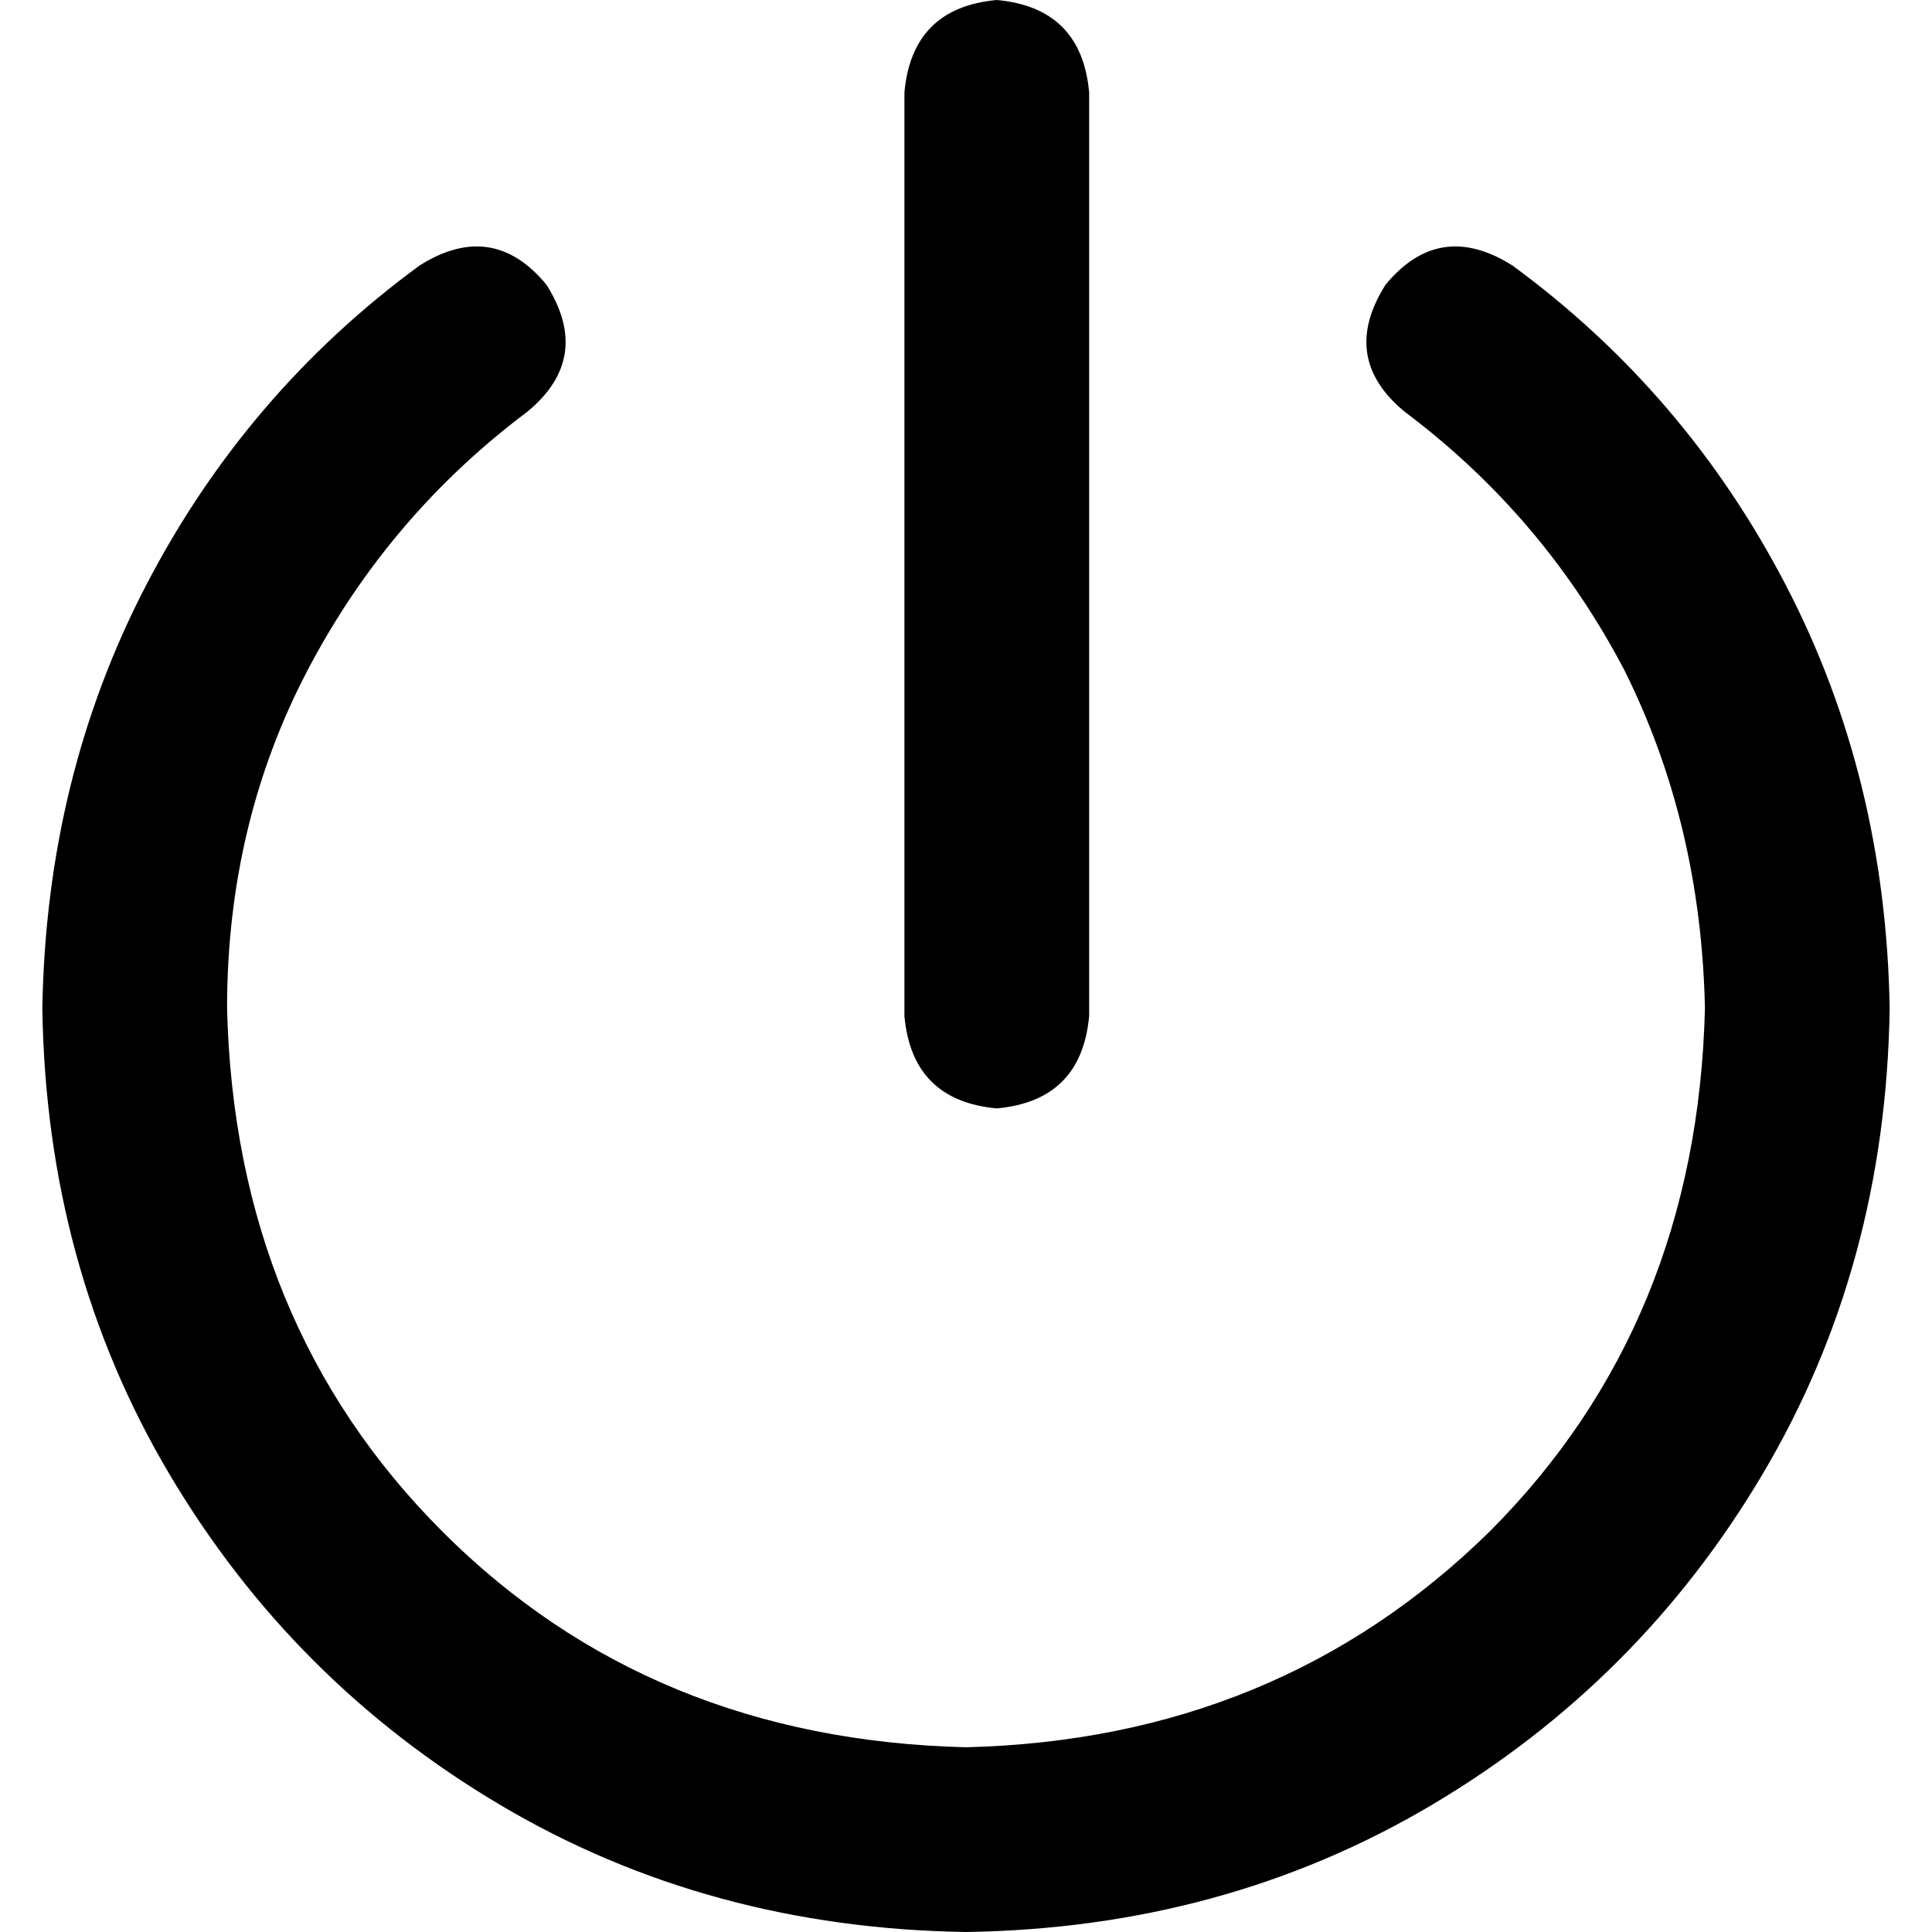<svg xmlns="http://www.w3.org/2000/svg" viewBox="0 0 512 512">
  <path d="M 288.637 24.478 Q 286.598 2.04 264.159 0 Q 241.721 2.04 239.681 24.478 L 239.681 269.259 L 239.681 269.259 Q 241.721 291.697 264.159 293.737 Q 286.598 291.697 288.637 269.259 L 288.637 24.478 L 288.637 24.478 Z M 139.729 109.131 Q 157.068 94.853 144.829 75.474 Q 130.55 58.135 111.171 70.375 Q 65.275 104.032 38.757 155.028 Q 12.239 206.024 11.219 267.219 Q 12.239 335.554 44.876 390.629 Q 77.514 445.705 132.59 478.343 Q 187.665 510.98 256 512 Q 324.335 510.98 379.41 478.343 Q 434.486 445.705 467.124 390.629 Q 499.761 335.554 500.781 267.219 Q 499.761 206.024 473.243 155.028 Q 446.725 104.032 400.829 70.375 Q 381.45 58.135 367.171 75.474 Q 354.932 94.853 372.271 109.131 Q 408.988 136.669 430.406 177.466 Q 450.805 218.263 451.825 267.219 Q 449.785 350.853 394.709 405.928 Q 338.614 461.004 256 463.044 Q 172.367 461.004 117.291 405.928 Q 62.215 350.853 60.175 267.219 Q 60.175 218.263 81.594 177.466 Q 103.012 136.669 139.729 109.131 L 139.729 109.131 Z" />
</svg>